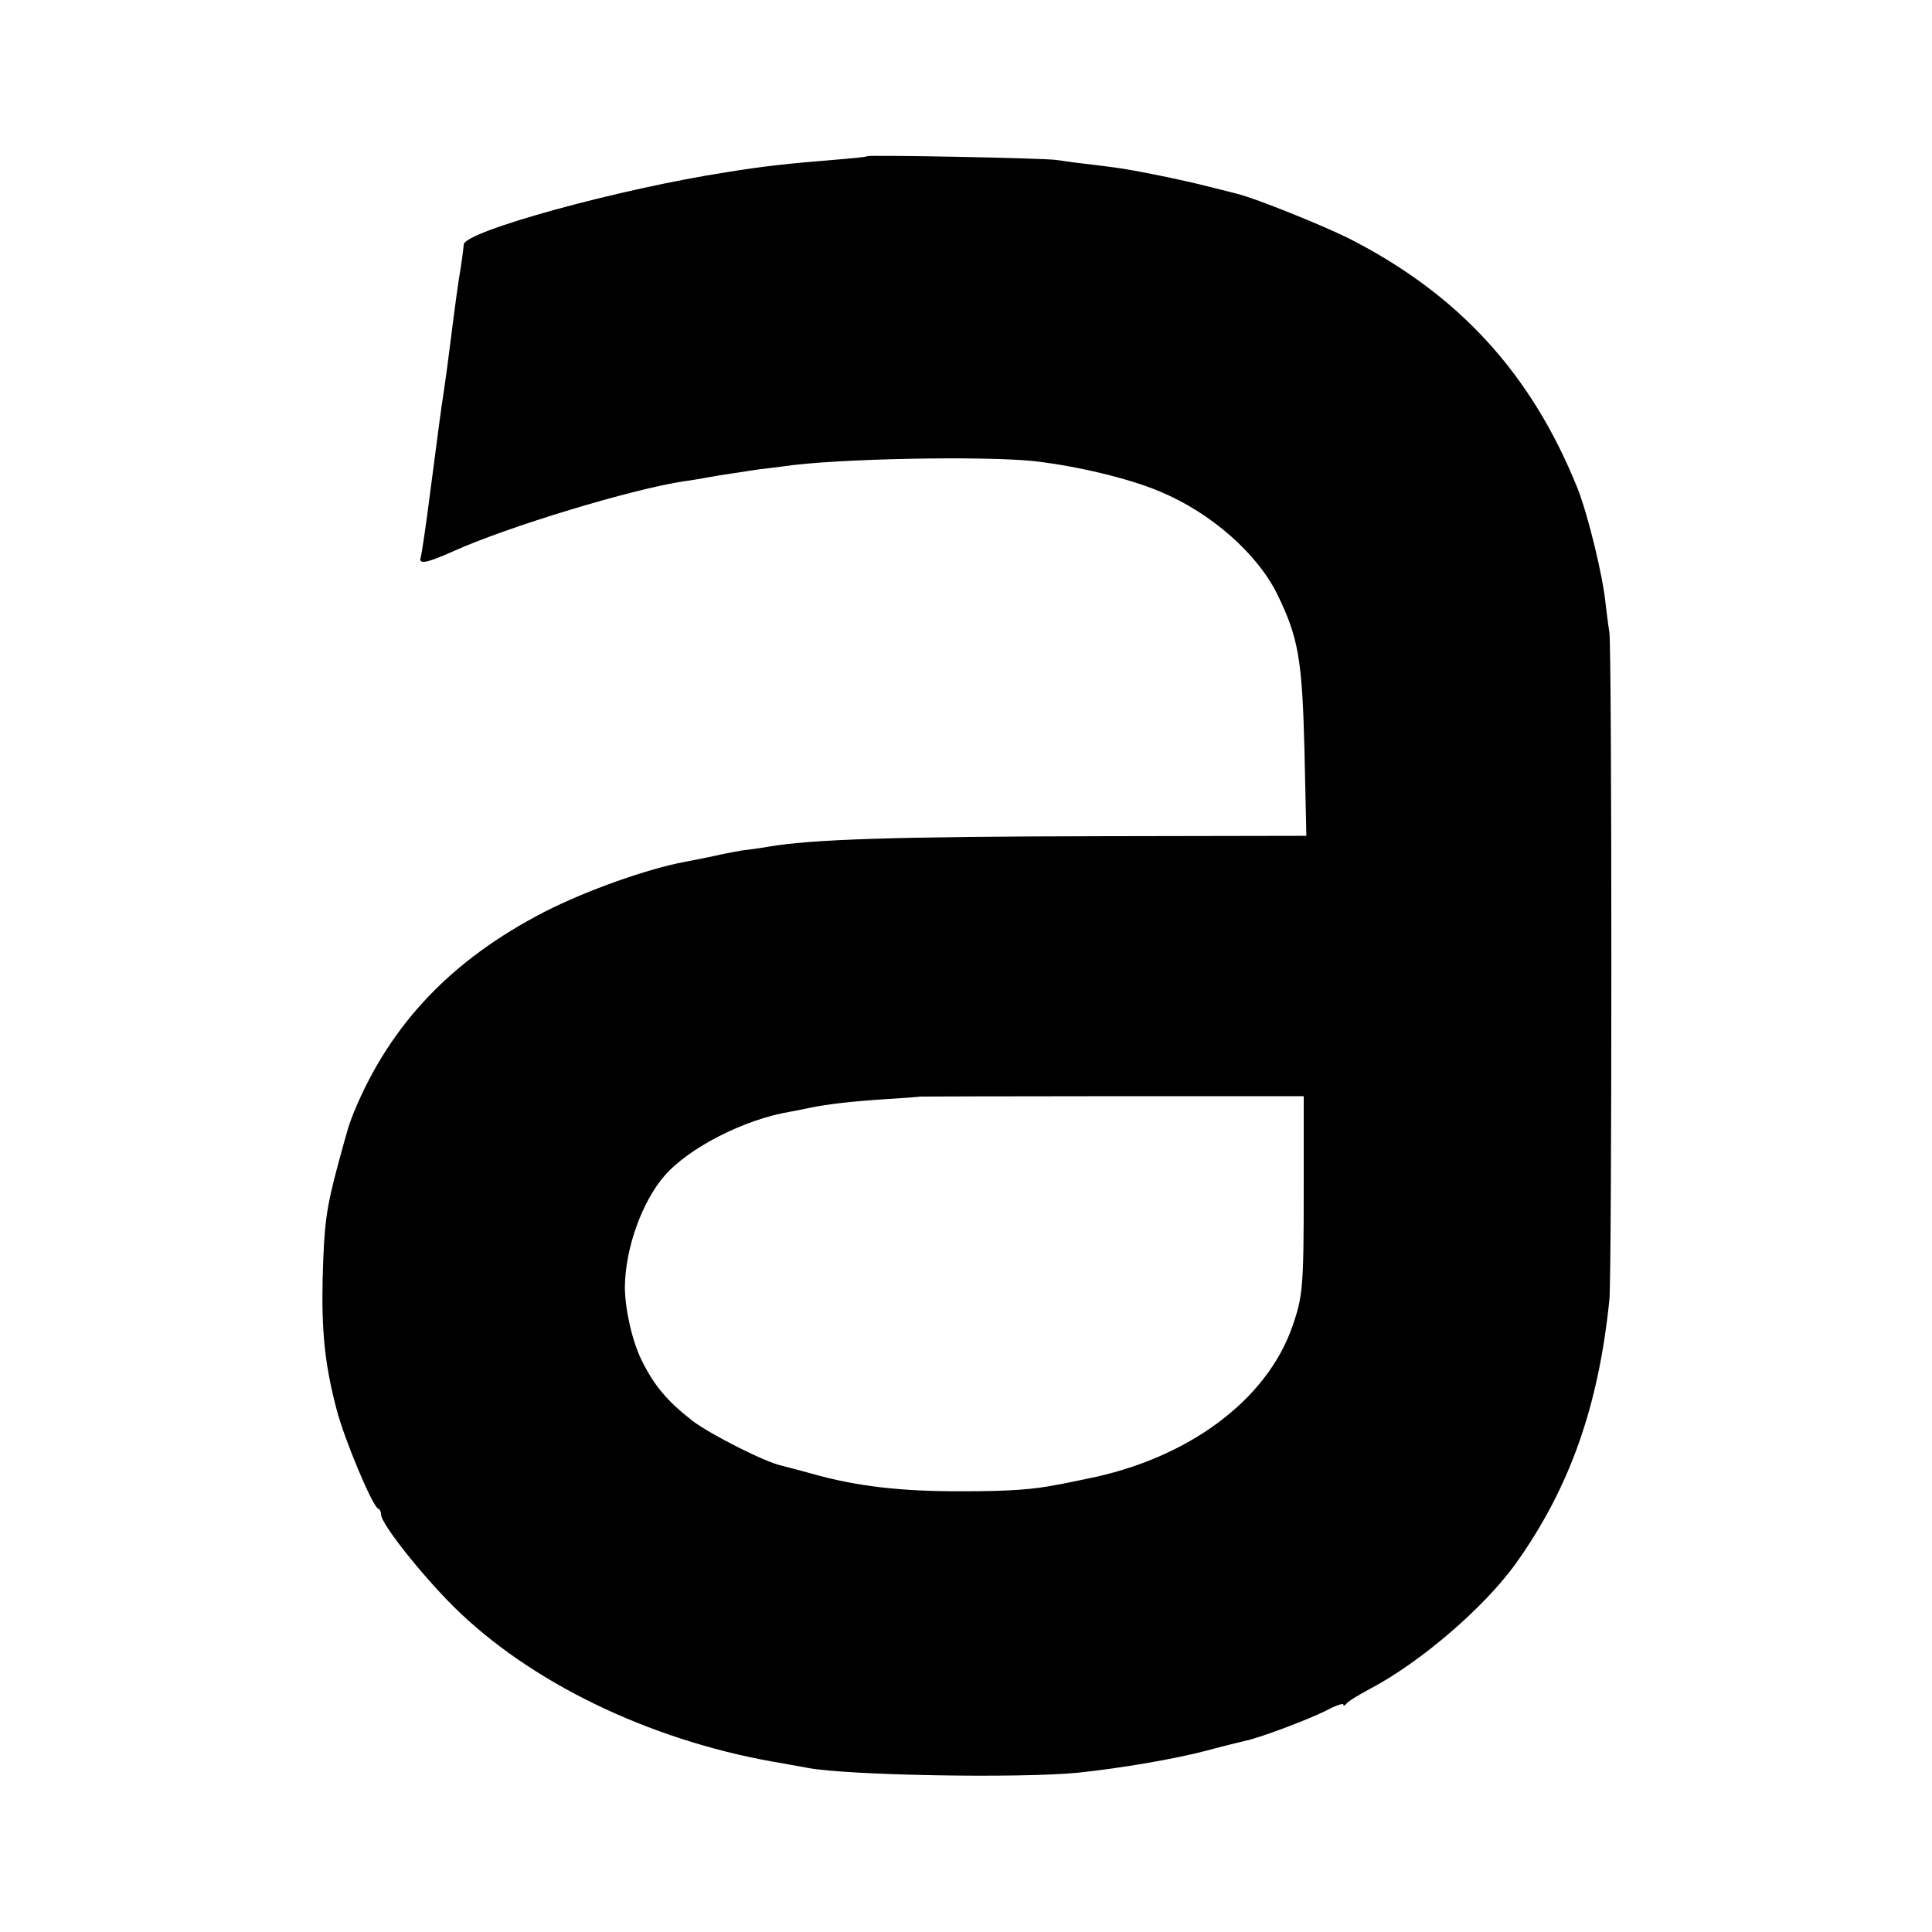 <svg version="1" xmlns="http://www.w3.org/2000/svg" width="682.667" height="682.667" viewBox="0 0 512 512"><path d="M229.8 41.4c-.1.2-4.3.6-9.3 1-11 .9-17.9 1.6-27.7 3.2-28.6 4.4-69.7 15.7-69.9 19.2-.2 2-.5 4.4-1.3 9.2-.5 3.1-2 14.7-3.1 23.4-.2 1.7-.7 4.9-1 7.1-.7 4.6-.7 4.6-3.5 26-1.1 8.8-2.3 16.6-2.5 17.2-.7 2 1.7 1.5 8.6-1.6 14.4-6.5 47.3-16.5 61.4-18.6 1.1-.1 5.2-.8 9-1.5 3.9-.6 8.6-1.3 10.5-1.6 1.9-.2 4.9-.6 6.5-.8 13.8-2.1 53.1-2.8 66.5-1.4 11.4 1.3 25.3 4.6 33.5 8.1 13.4 5.6 25.7 16.4 31 27.2 5.6 11.5 6.6 17.2 7.2 41.5l.5 22.5-54.3.1c-54.8.1-76.7.8-88.4 2.8-2.2.4-5.3.8-7 1-1.6.3-5 .9-7.5 1.5-2.5.5-5.8 1.2-7.5 1.5-9.8 1.8-26.2 7.6-37.3 13.3-24.6 12.7-40.8 29.8-50.4 53-1.4 3.6-1.3 3.2-4.2 13.8-3.2 12-3.7 15.8-4.1 30.5-.3 14 .6 22.7 3.7 34.5 2 7.8 9.5 25.7 11 26.3.5.2.8.9.8 1.6 0 2.6 12.3 17.9 21 26.1 20.9 19.8 52.8 34.6 86 39.9 1.9.4 4.6.8 6 1.1 10.4 2 56 2.8 71.5 1.3 11.6-1.2 25.5-3.6 34-5.8 4.4-1.2 9-2.3 10.2-2.6 3.8-.7 16.5-5.5 21.6-8 2.6-1.4 4.7-2.1 4.7-1.7 0 .5.4.3.8-.2.4-.6 3.2-2.3 6.2-3.9 13.5-7.1 30.3-21.6 38.6-33.1 14.3-20 22-41.6 24.9-70 .7-6.9.7-172.5 0-177-.3-1.7-.7-5-1-7.5-.7-7.4-4.7-23.6-7.4-30.5-12.2-30.4-31.5-51.5-60.6-66.3-6.8-3.4-24.6-10.6-29.5-11.8-.8-.2-4.2-1.1-7.5-1.9-6.5-1.7-20.2-4.5-25-5.1-1.6-.2-5.2-.7-8-1-2.7-.3-6.1-.8-7.5-1-2.9-.5-49.7-1.4-50.2-1zM345.5 315c0 25.8-.2 28.5-3 36.5-6.8 19.6-27.7 35.1-54.5 40.4-3 .6-6.6 1.4-8 1.6-6 1.2-12.3 1.7-24.5 1.7-16.5.1-28.6-1.3-40.5-4.7-3-.8-6.6-1.8-7.9-2.1-4.3-.9-18.7-8.2-23.5-11.8-6.8-5.3-10.2-9.3-13.6-16.2-2.5-5.1-4.4-13.6-4.4-19.4.1-10.1 4.5-22.5 10.5-29.4 6.4-7.4 21.2-15 33.4-17 1.7-.3 4.1-.8 5.5-1.1 4.6-.9 10.4-1.6 19.5-2.2 5-.3 9.1-.6 9.2-.7.1 0 23-.1 51-.1h50.8V315z"/></svg>